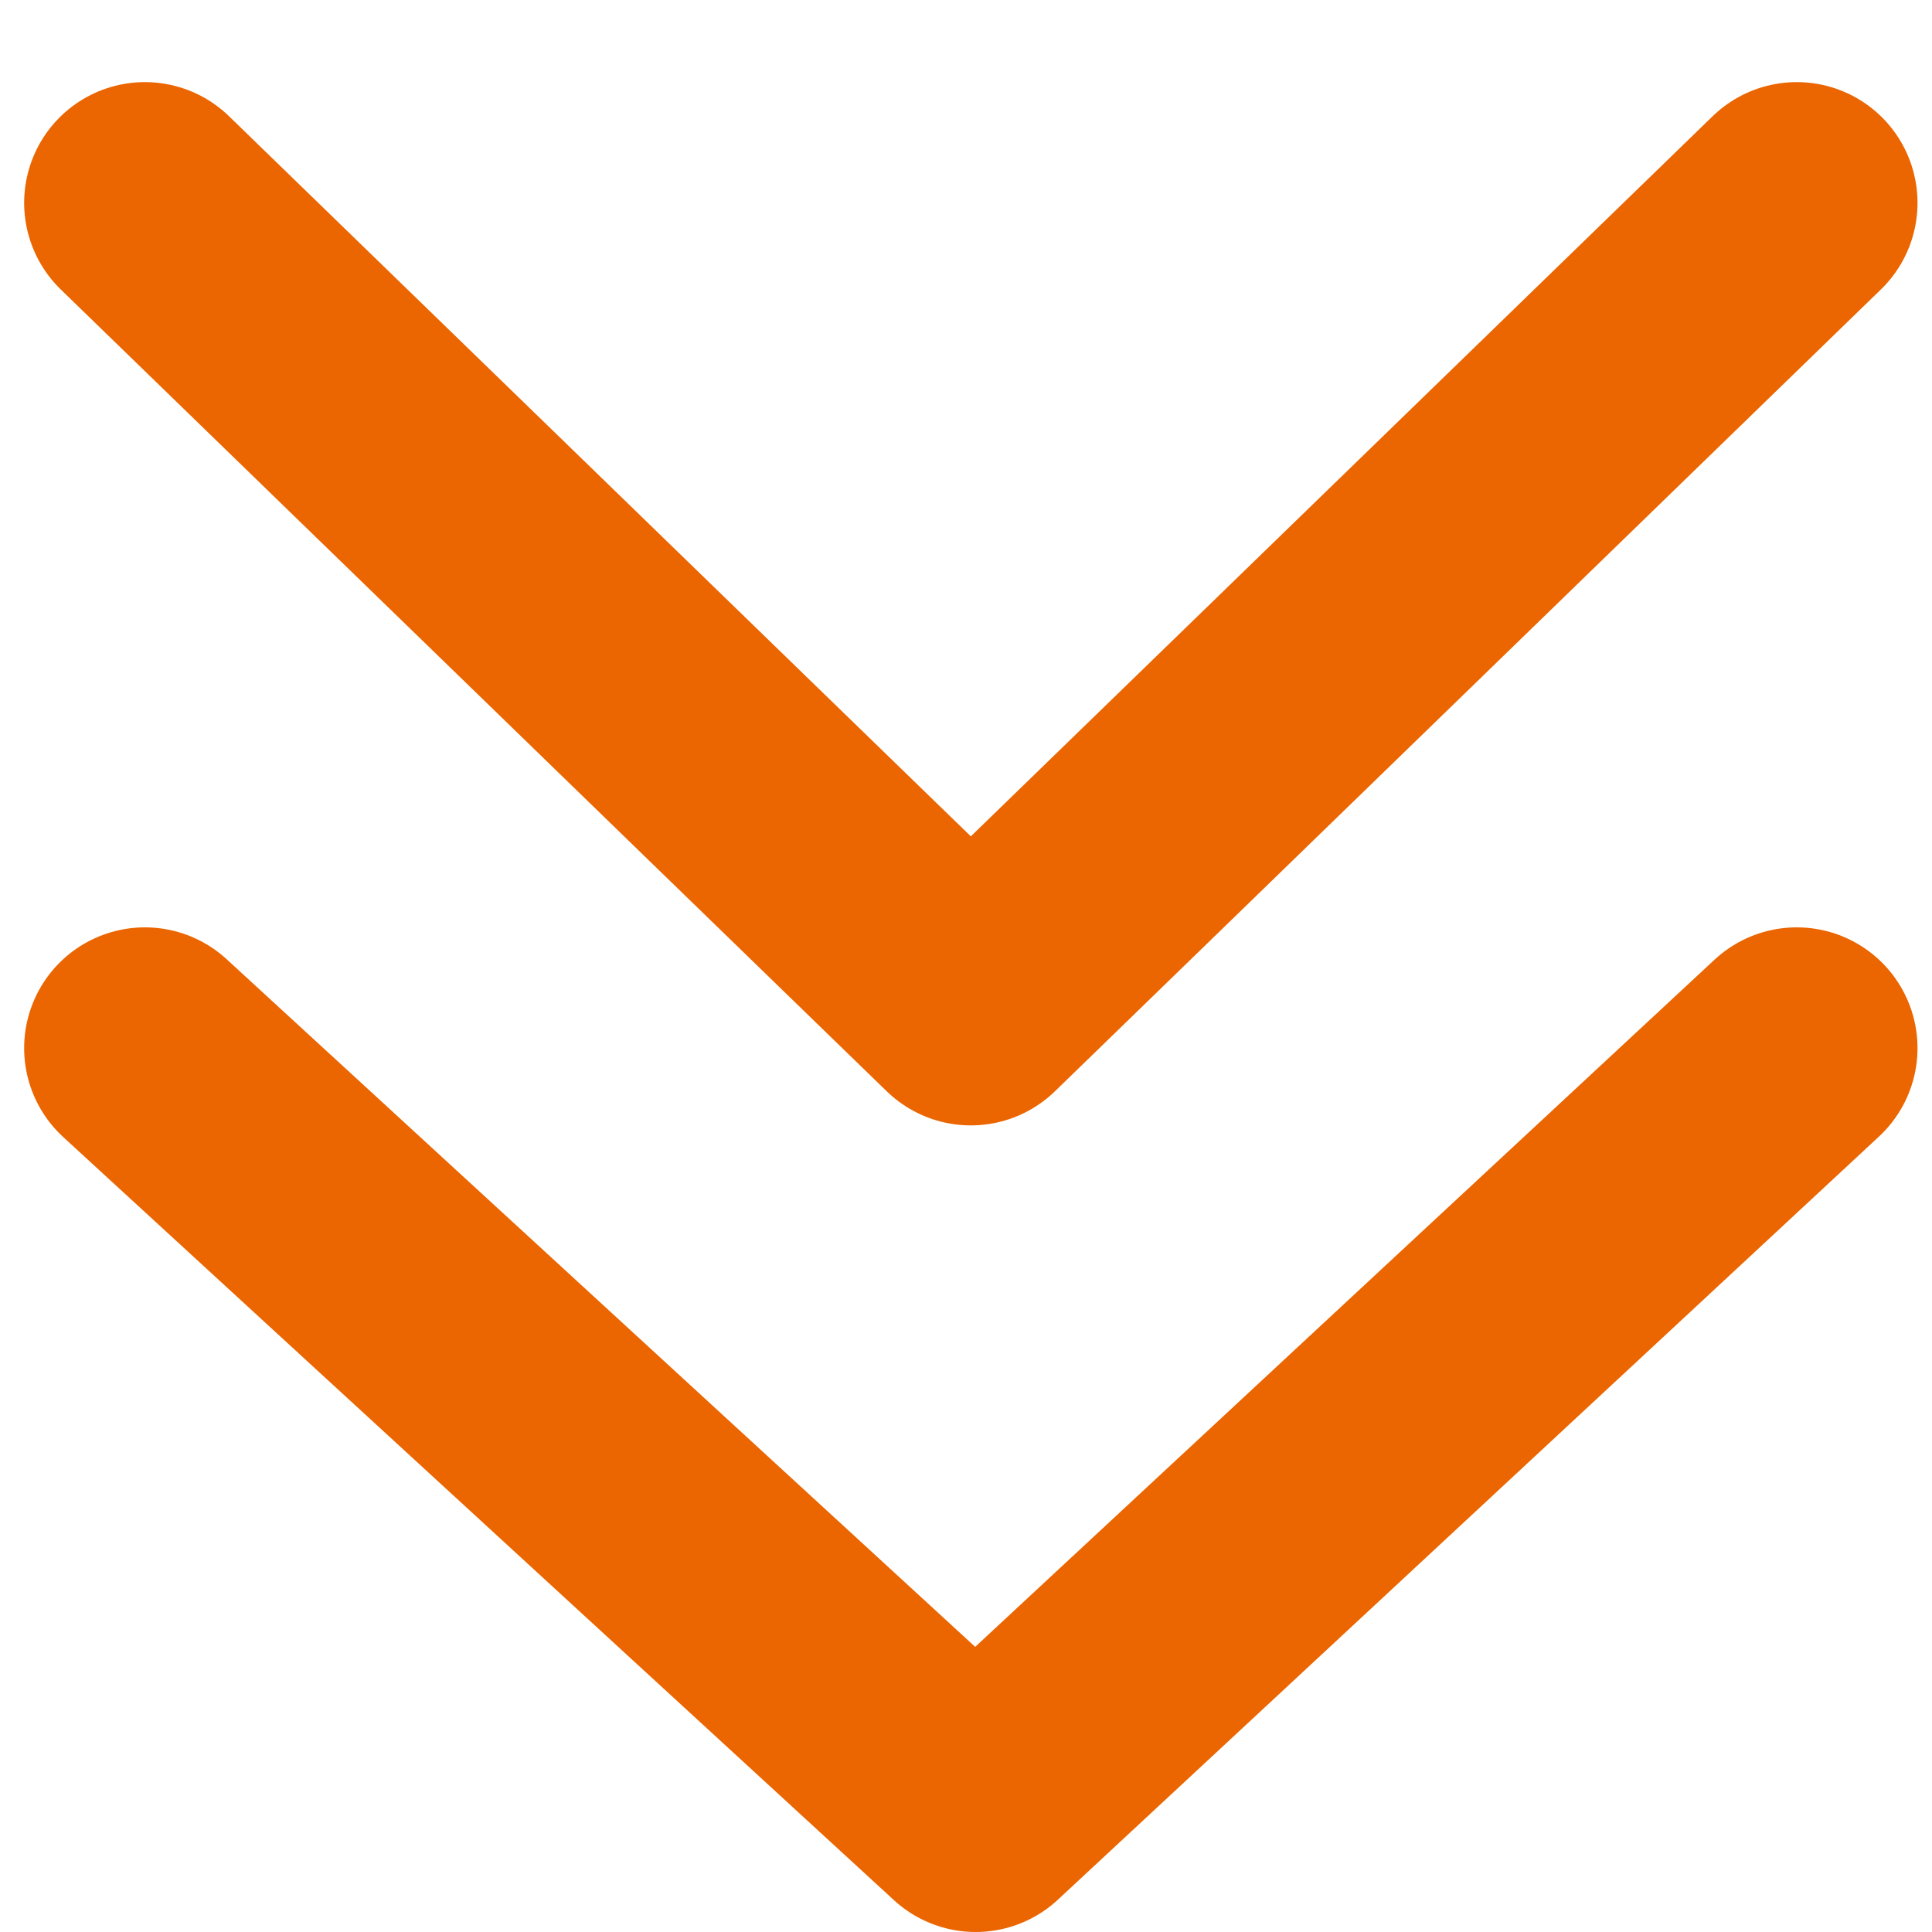 <?xml version="1.0" encoding="utf-8"?>
<!-- Generator: Adobe Illustrator 24.1.1, SVG Export Plug-In . SVG Version: 6.00 Build 0)  -->
<svg version="1.1" id="Layer_2_1_" xmlns="http://www.w3.org/2000/svg" xmlns:xlink="http://www.w3.org/1999/xlink" x="0px" y="0px"
	 viewBox="0 0 16 16" style="enable-background:new 0 0 16 16;" xml:space="preserve">
<style type="text/css">
	.st0{fill:none;stroke:#EB6500;stroke-linecap:round;stroke-linejoin:round;stroke-miterlimit:10;stroke-width:2}
</style>
<polyline class="st0" points="14.88,8.68 8.08,15 1.2,8.68 "/>
<polyline class="st0" points="14.88,1.68 8.04,8.32 1.2,1.68 "/>
</svg>
